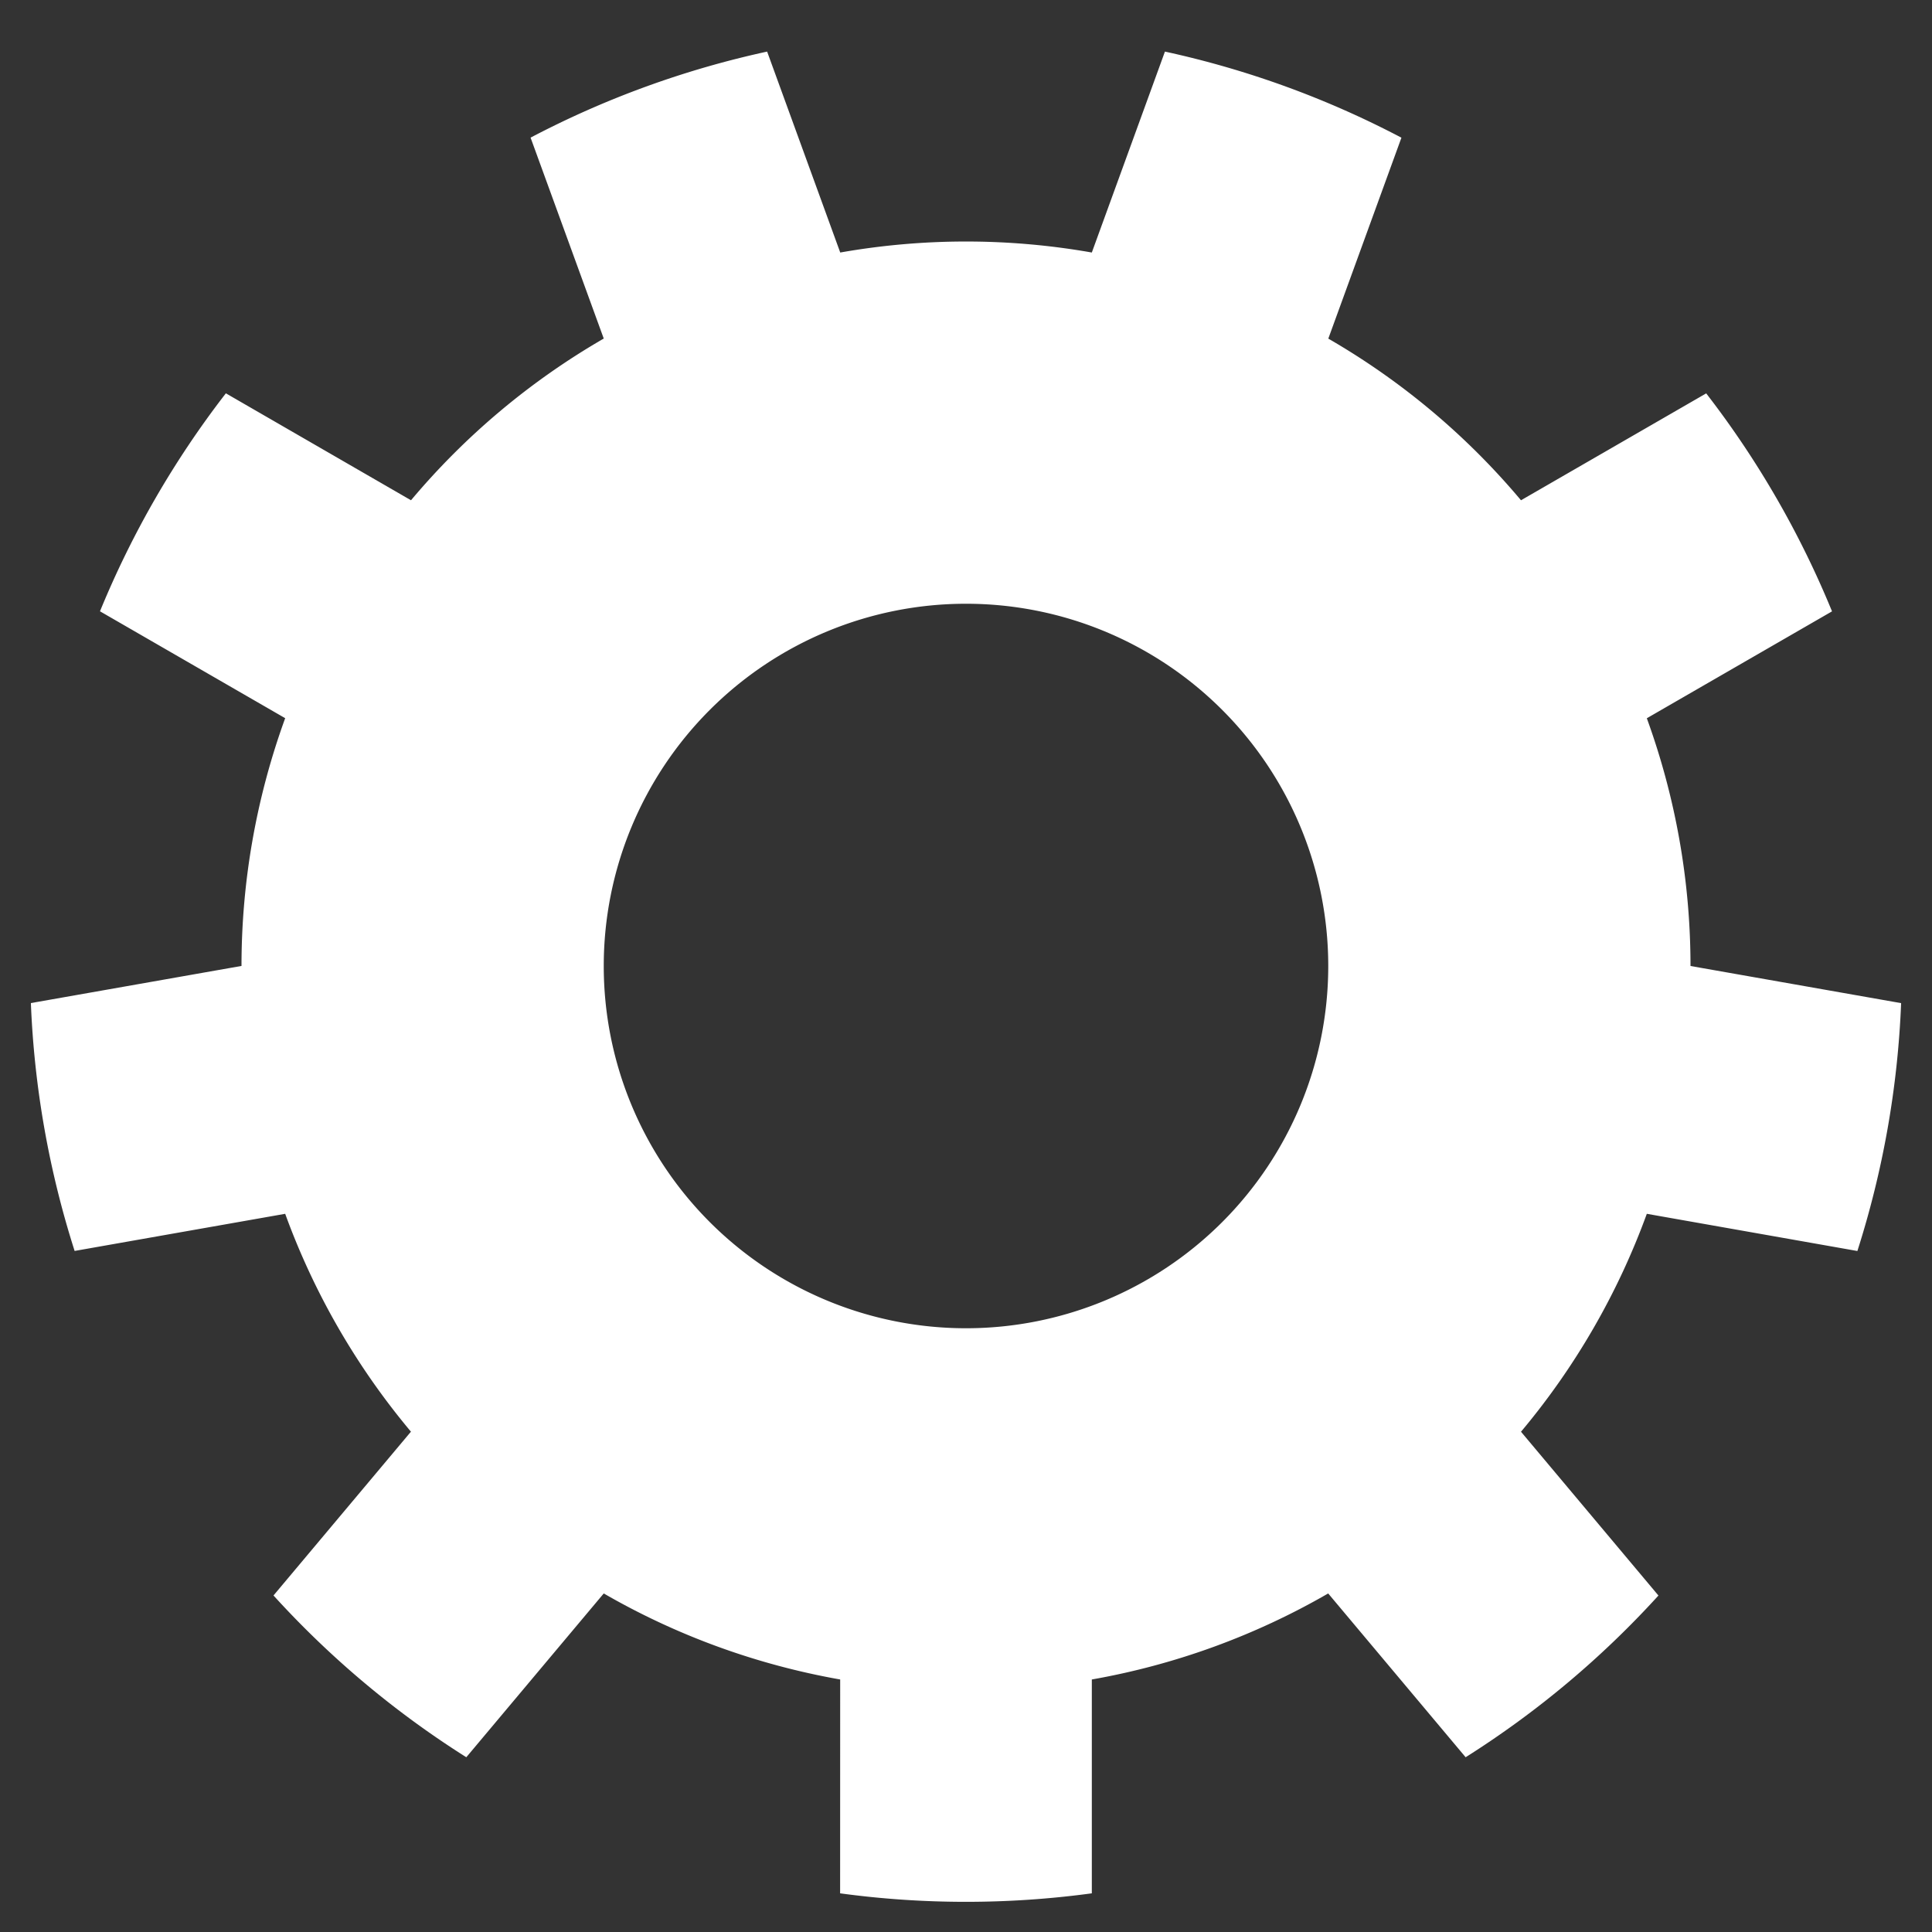 <svg width='64' height='64' viewBox='0 0 64 64' xmlns='http://www.w3.org/2000/svg'><rect x="0" y="0" width="64" height="64" fill="#333333" stroke="none"/><path stroke-width='0' fill='#ffffff' fill-opacity='1' d='M 25.412,1.709 C 22.684,2.302 20.048,3.26 17.576,4.559 L 20,11.215 c -2.424,1.4 -4.585,3.213 -6.385,5.357 L 7.482,13.029 C 5.774,15.237 4.371,17.666 3.312,20.25 l 6.135,3.541 C 8.49,26.421 8,29.199 8,31.998 l -6.977,1.23 c 0.111,2.79 0.599,5.552 1.449,8.211 l 6.975,-1.23 c 0.957,2.63 2.367,5.072 4.166,7.217 l -4.553,5.426 c 1.878,2.066 4.026,3.869 6.387,5.359 L 20,52.785 c 2.424,1.4 5.075,2.363 7.832,2.85 l -0.002,7.084 c 2.767,0.376 5.571,0.375 8.338,0 v -7.084 c 2.757,-0.486 5.406,-1.45 7.83,-2.85 l 4.553,5.426 c 2.361,-1.491 4.509,-3.292 6.387,-5.357 l -4.553,-5.426 c 1.799,-2.144 3.21,-4.588 4.168,-7.219 l 6.975,1.232 c 0.85,-2.659 1.338,-5.421 1.449,-8.211 L 56,32 c 3e-6,-2.799 -0.49,-5.577 -1.447,-8.207 L 60.688,20.252 C 59.629,17.668 58.228,15.239 56.52,13.031 l -6.135,3.541 C 48.585,14.428 46.426,12.617 44.002,11.217 L 46.424,4.561 C 43.953,3.261 41.318,2.302 38.59,1.709 l -2.422,6.656 c -2.757,-0.486 -5.577,-0.486 -8.334,0 z M 32,20 A 12,12 0 0 1 44,32 12,12 0 0 1 32,44 12,12 0 0 1 20,32 12,12 0 0 1 32,20 Z' /></svg>
